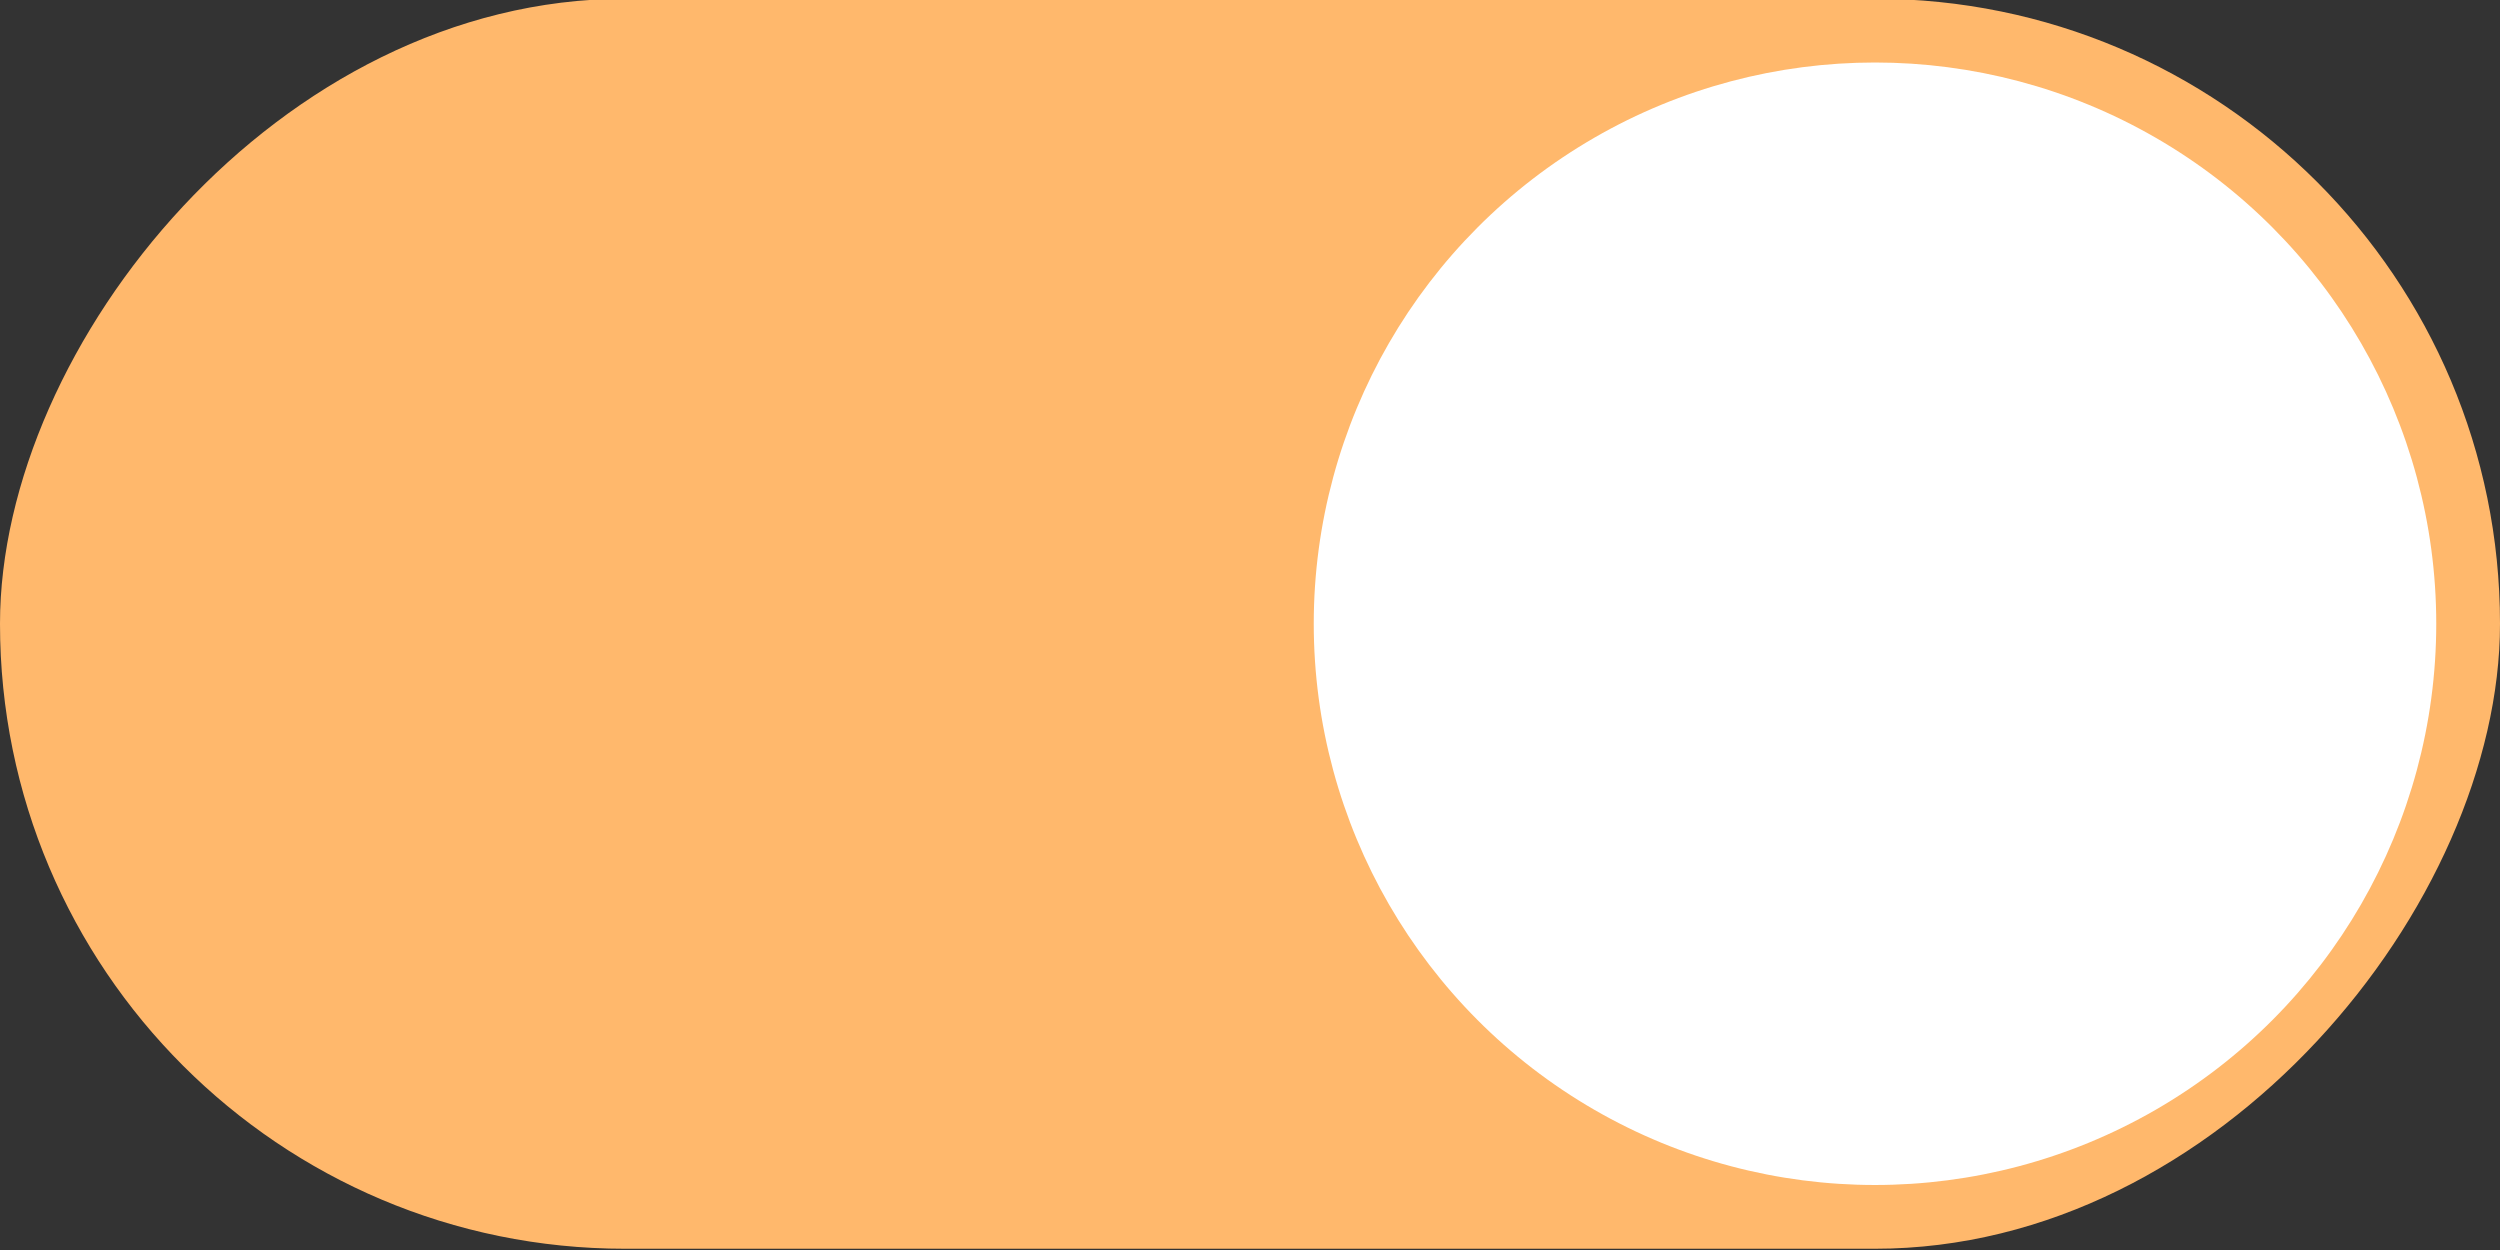 <svg width="40" height="20" version="1.1" xmlns="http://www.w3.org/2000/svg">
 <rect width="100%" height="100%" fill="#333333" stroke="none"/>
 <rect transform="scale(-1,1)" x="-40" y="-.02" width="40" height="20" rx="10" ry="10" fill="#ffb86c" stroke-width="0" style="paint-order:stroke fill markers"/>
 <circle cx="30" cy="9.98" r="8.98" fill="#ffffff" stroke-width="0" style="paint-order:stroke fill markers"/>
</svg>
